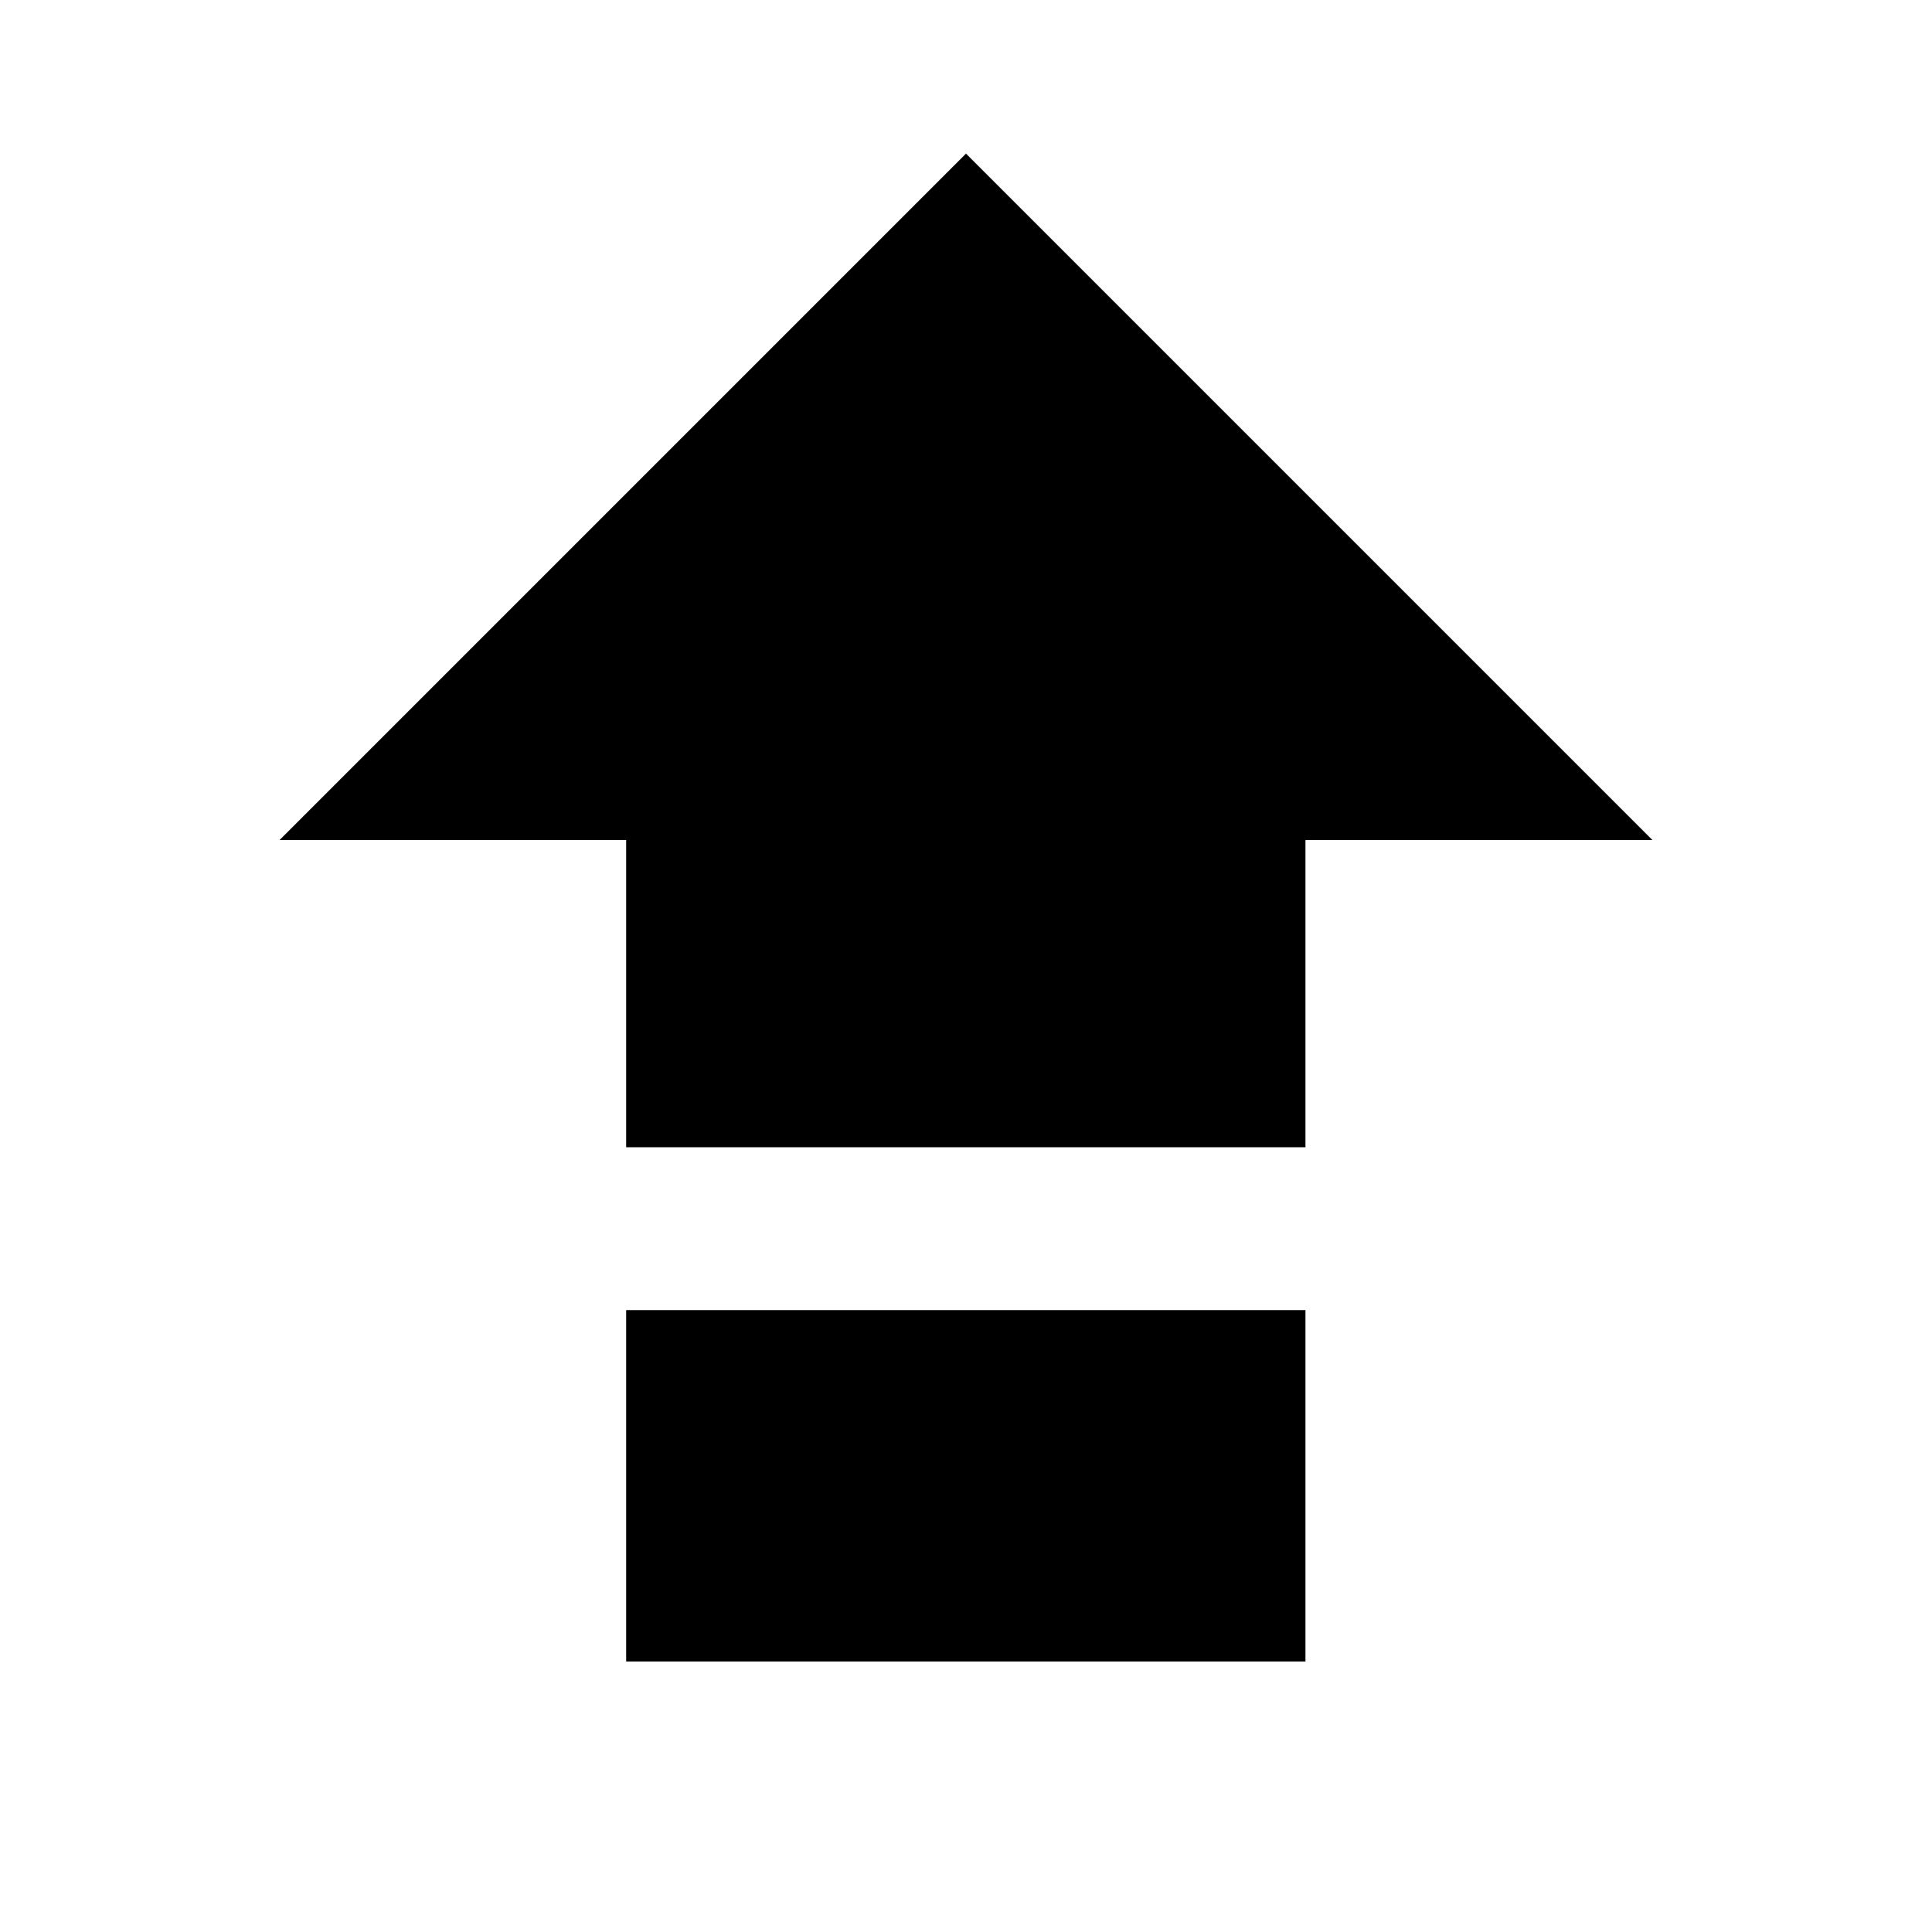 <?xml version="1.0" encoding="UTF-8"?>
<svg id="Layer_1" data-name="Layer 1" xmlns="http://www.w3.org/2000/svg" viewBox="0 0 100 100">
  <path d="m32.41,59.38v-15.9H14.47L50,7.95l35.53,35.53h-17.96v15.9h-35.16Zm0,26.62v-18.19h35.16v18.19h-35.16Z"/>
</svg>